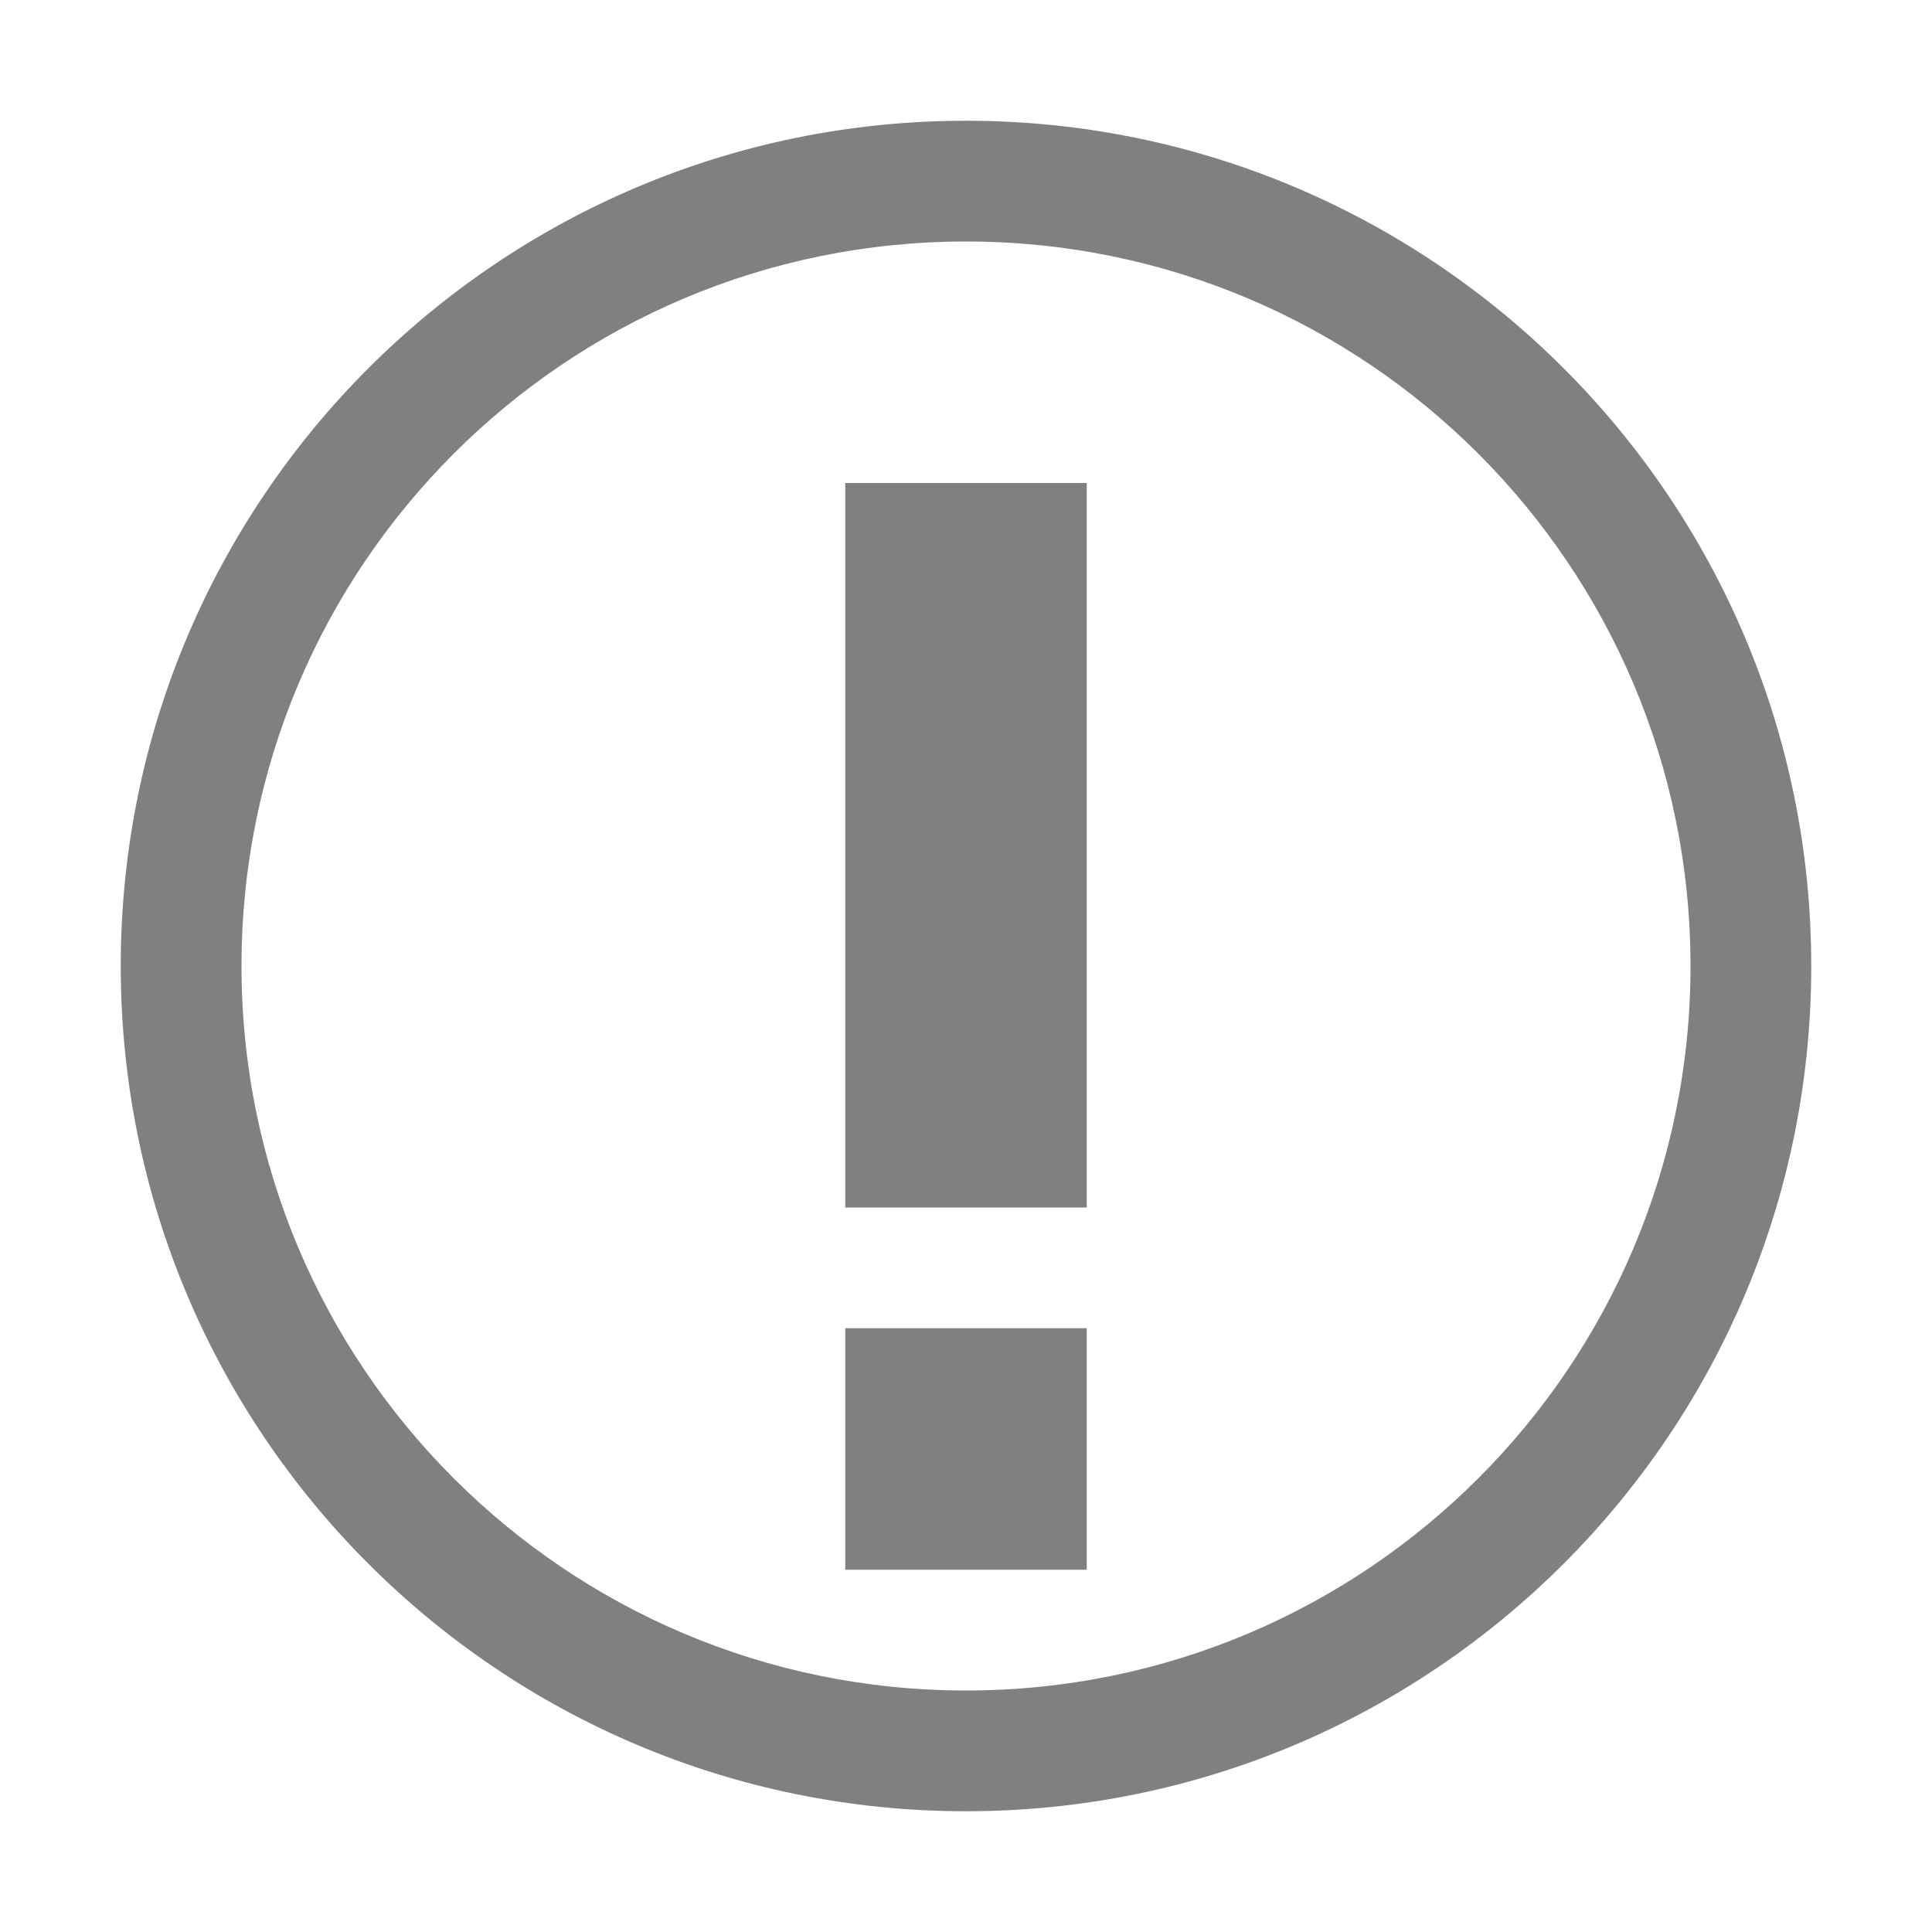 <?xml version="1.0" encoding="iso-8859-1"?>
<!-- Generator: Adobe Illustrator 24.0.0, SVG Export Plug-In . SVG Version: 6.00 Build 0)  -->
<svg version="1.1" id="m" xmlns="http://www.w3.org/2000/svg" xmlns:xlink="http://www.w3.org/1999/xlink" x="0px" y="0px"
	 viewBox="0 0 16 16" style="enable-background:new 0 0 16 16;" xml:space="preserve">
<title>16</title>
<g id="_16">
	<g>
		<path style="fill:#808080;" d="M8,2c3.314,0,6,2.686,6,6s-2.686,6-6,6s-6-2.686-6-6S4.686,2,8,2 M8,1C4.134,1,1,4.134,1,8
			s3.134,7,7,7s7-3.134,7-7S11.866,1,8,1z"/>
	</g>
	<path style="fill:#808080;" d="M9,10H7V4h2V10z"/>
	<rect x="7" y="11" style="fill:#808080;" width="2" height="2"/>
</g>
</svg>
